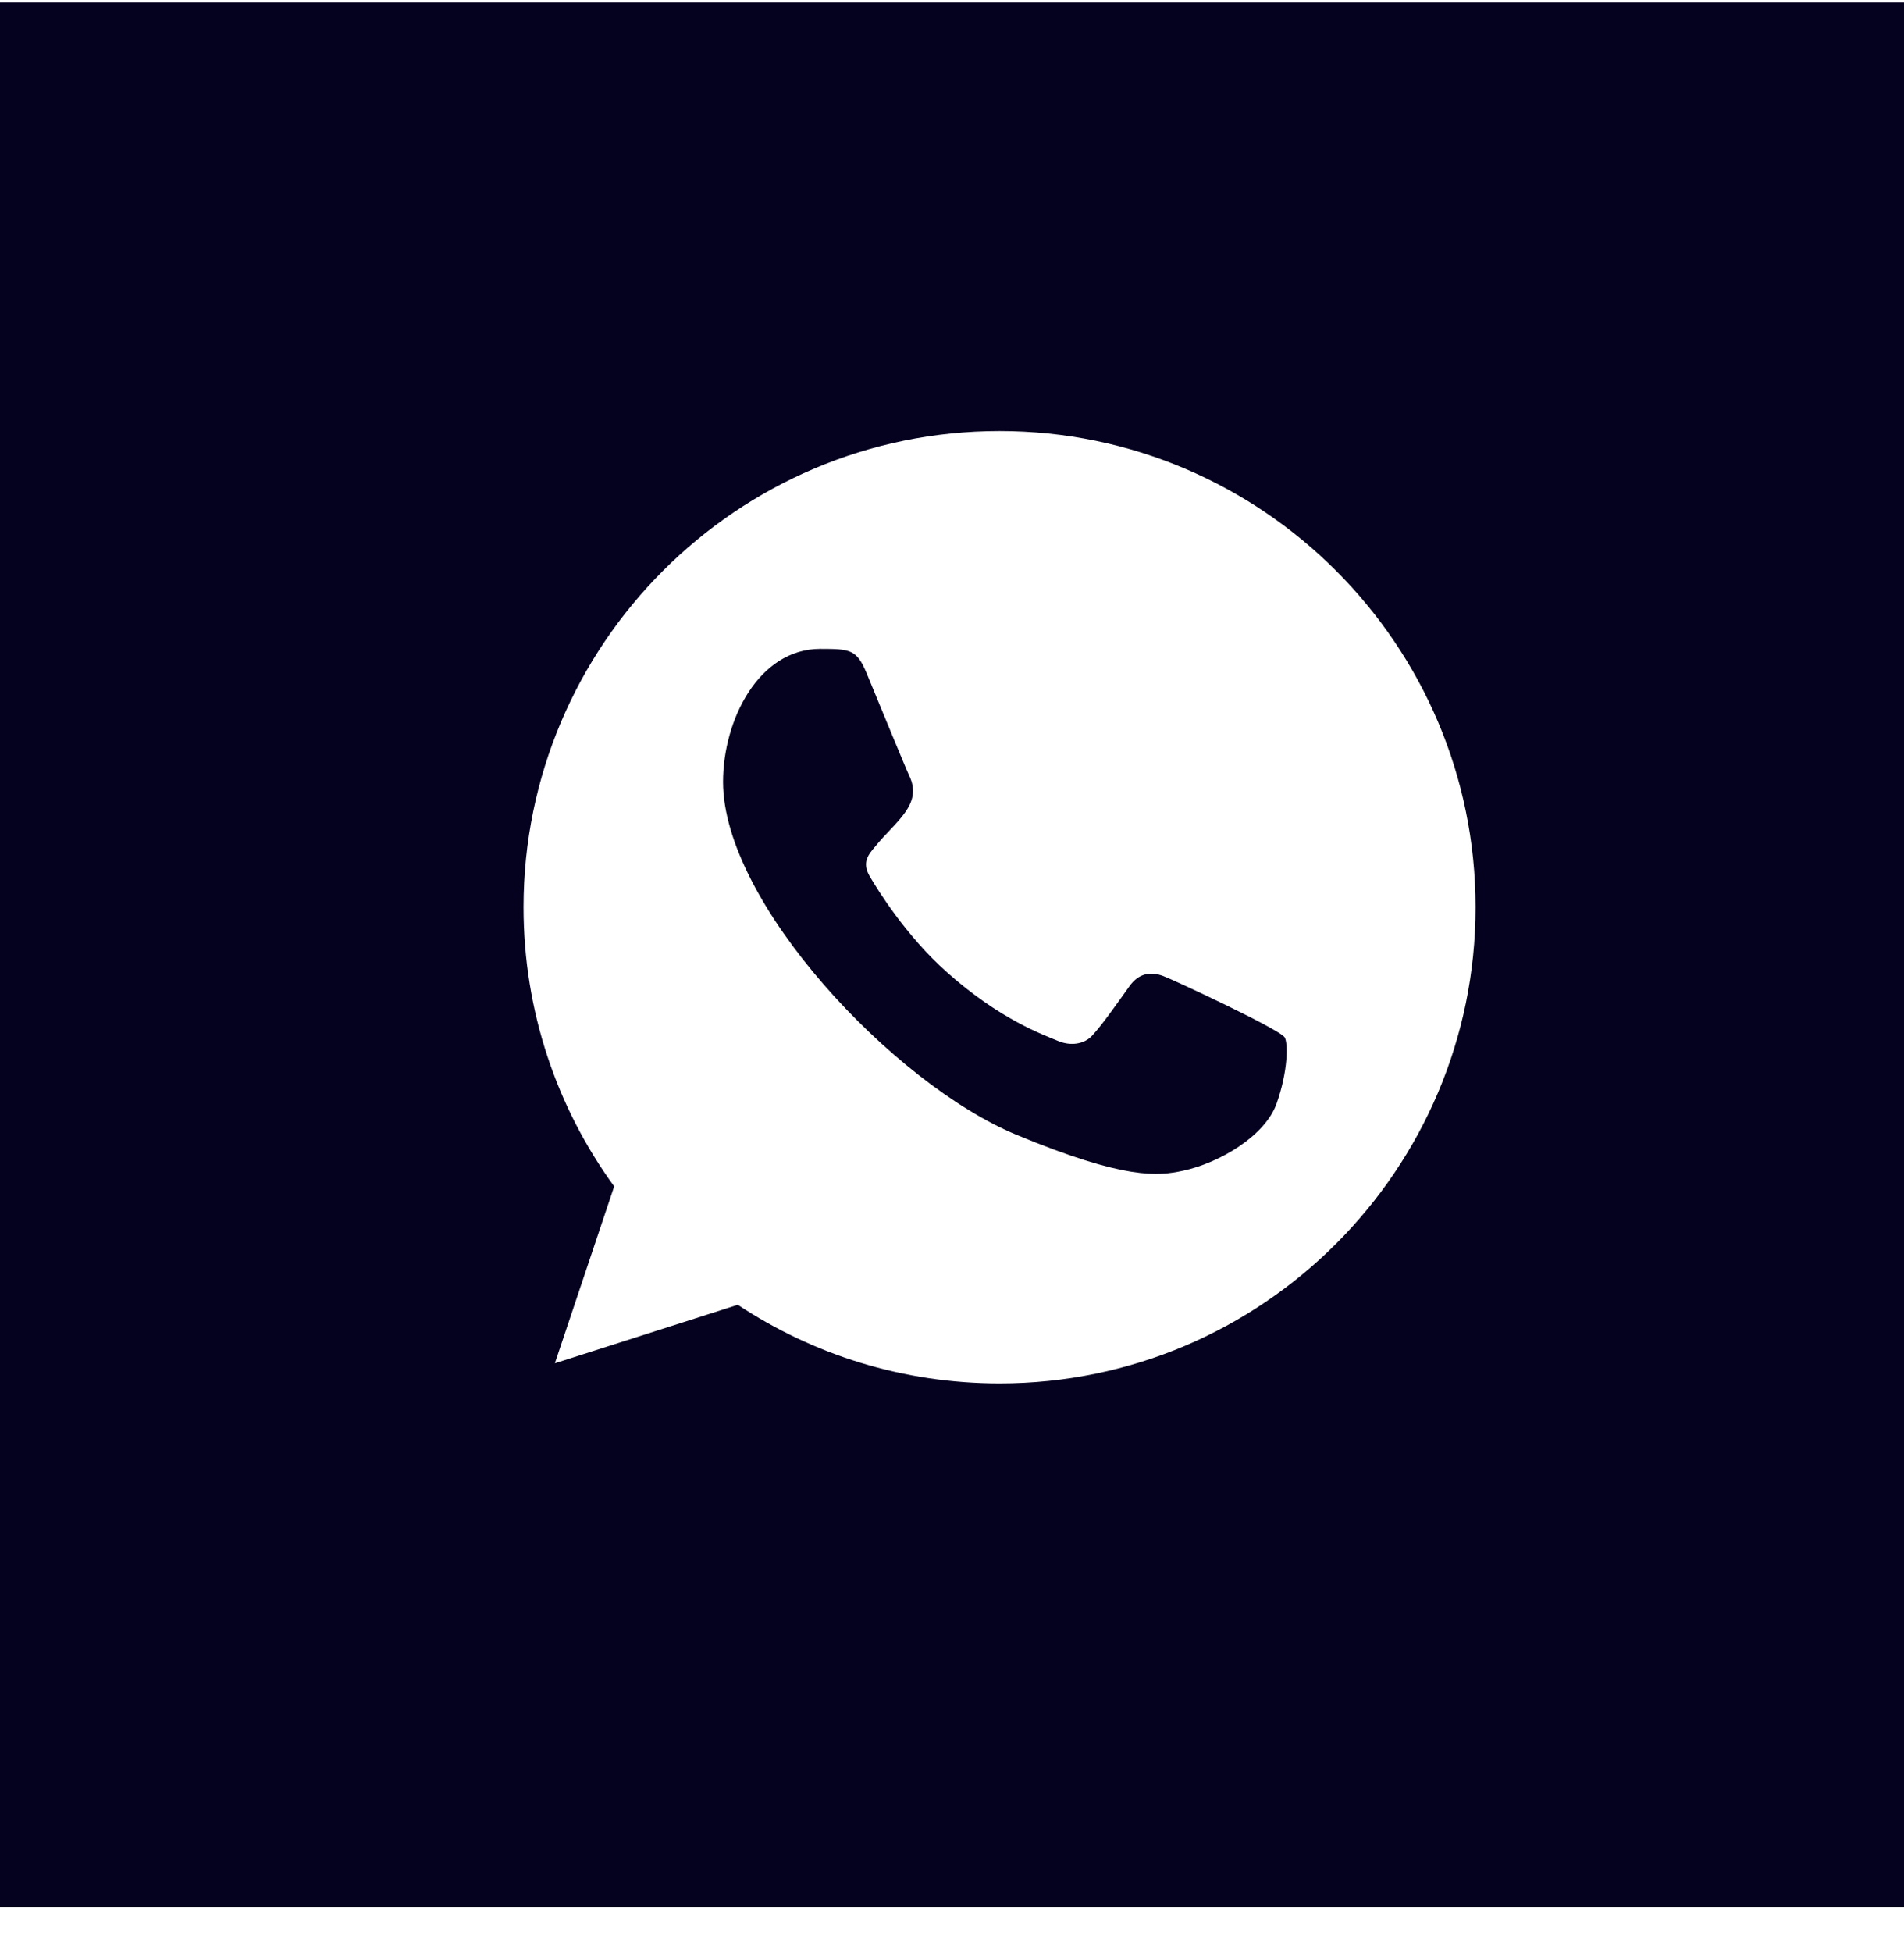 <svg width="40" height="41" viewBox="0 0 40 41" fill="none" xmlns="http://www.w3.org/2000/svg">
<path d="M40 40.052H0V0.052H40V40.052ZM20.996 9.052C15.483 9.052 10.999 13.538 10.999 19.052C10.999 21.239 11.704 23.268 12.903 24.914L11.657 28.629L15.5 27.401C17.081 28.447 18.968 29.052 21.001 29.052C26.514 29.052 30.999 24.567 30.999 19.052C30.999 13.538 26.514 9.052 21.001 9.052H20.996ZM17.234 13.626C17.86 13.626 17.998 13.638 18.204 14.132C18.445 14.714 19.033 16.148 19.104 16.295C19.392 16.898 18.81 17.252 18.387 17.777C18.252 17.935 18.099 18.106 18.27 18.4C18.439 18.688 19.028 19.646 19.892 20.416C21.008 21.41 21.912 21.728 22.236 21.863C22.477 21.963 22.765 21.939 22.941 21.752C23.164 21.51 23.442 21.11 23.724 20.716C23.923 20.434 24.175 20.398 24.44 20.498C24.62 20.561 26.894 21.618 26.99 21.787C27.061 21.91 27.061 22.491 26.82 23.173C26.579 23.855 25.621 24.42 24.857 24.585C24.334 24.697 23.652 24.784 21.355 23.831C18.773 22.762 15.19 18.953 15.19 16.419C15.19 15.128 15.934 13.626 17.234 13.626Z" fill="#050220"/>
</svg>

